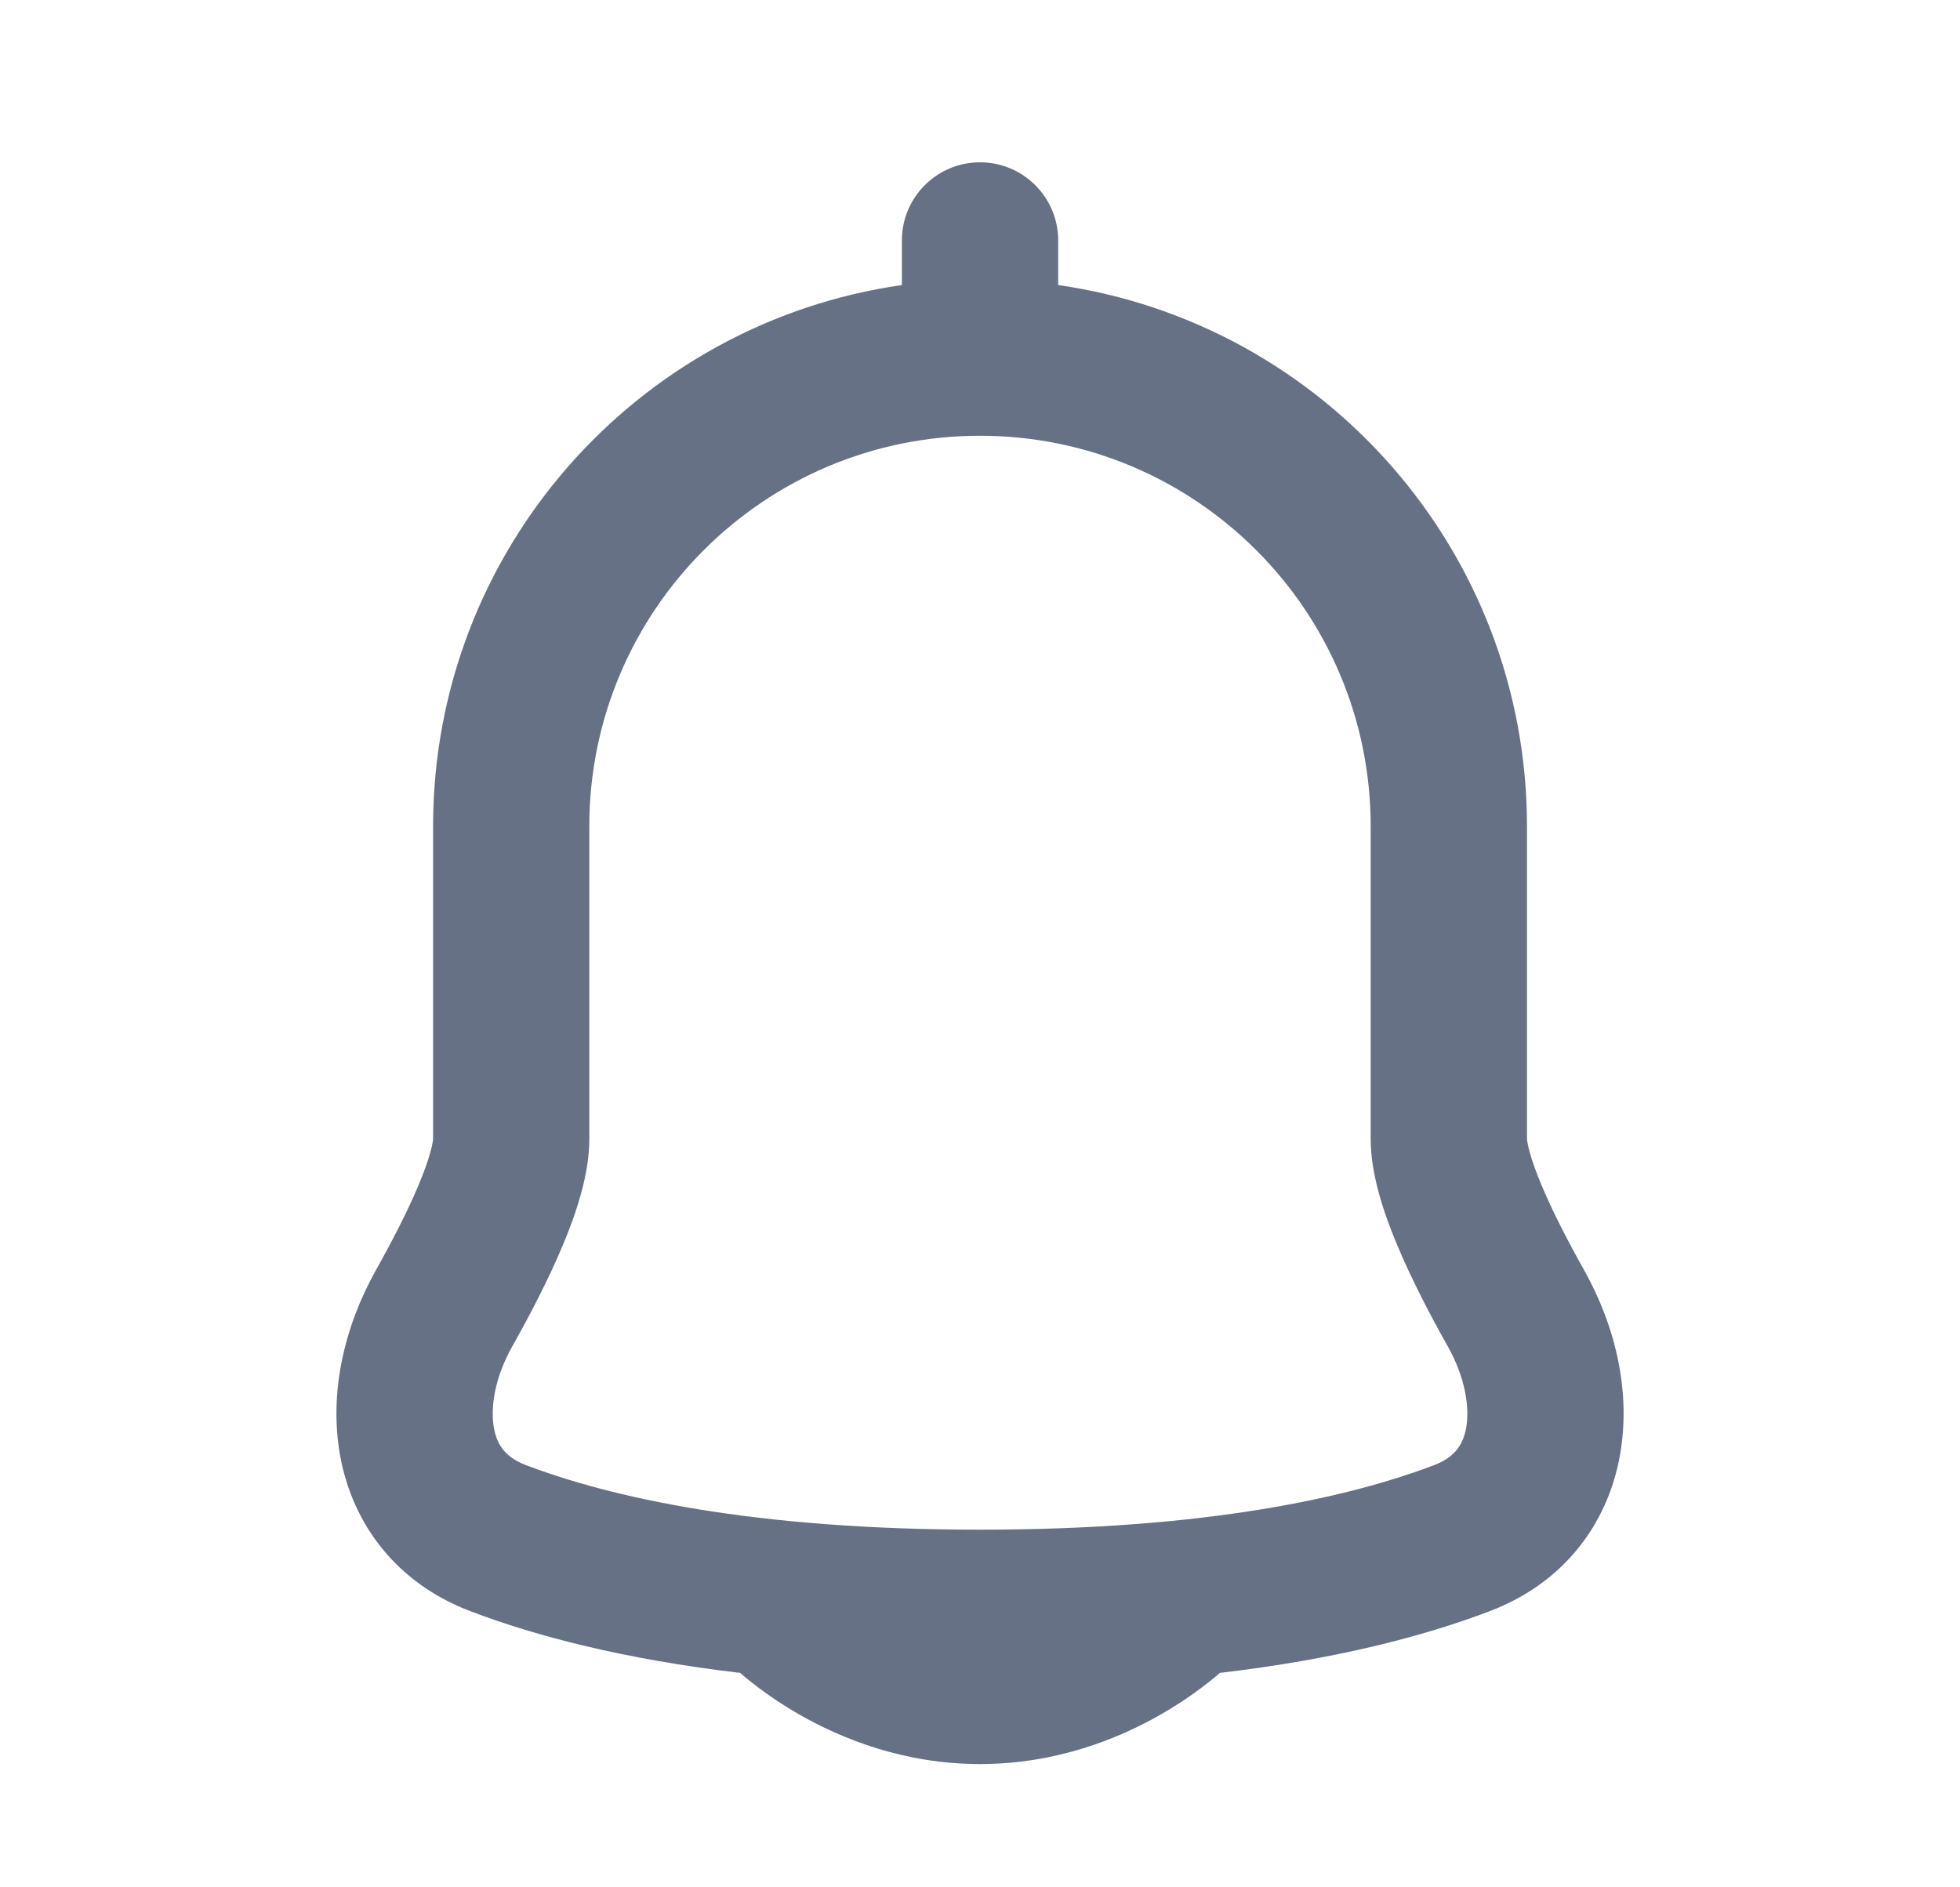 <svg width="27" height="26" viewBox="0 0 27 26" fill="none" xmlns="http://www.w3.org/2000/svg">
<path fill-rule="evenodd" clip-rule="evenodd" d="M14.577 3.312C14.577 2.718 14.095 2.236 13.5 2.236C12.906 2.236 12.424 2.718 12.424 3.312V3.927C8.773 4.449 5.966 7.588 5.966 11.384L5.966 15.69C5.966 15.69 5.966 15.69 5.966 15.69C5.966 15.692 5.965 15.707 5.96 15.735C5.955 15.769 5.945 15.815 5.928 15.874C5.895 15.995 5.842 16.144 5.768 16.321C5.62 16.676 5.41 17.084 5.179 17.497C4.744 18.272 4.525 19.195 4.689 20.073C4.863 20.999 5.459 21.807 6.477 22.195C7.386 22.541 8.597 22.858 10.196 23.046C10.234 23.079 10.279 23.117 10.33 23.158C10.492 23.287 10.723 23.455 11.015 23.622C11.595 23.953 12.452 24.302 13.5 24.302C14.549 24.302 15.406 23.953 15.985 23.622C16.277 23.455 16.509 23.287 16.67 23.158C16.722 23.117 16.767 23.079 16.805 23.046C18.404 22.858 19.614 22.541 20.524 22.195C21.542 21.807 22.138 20.999 22.311 20.073C22.476 19.195 22.257 18.272 21.822 17.497C21.59 17.084 21.381 16.676 21.233 16.321C21.159 16.144 21.106 15.995 21.073 15.874C21.056 15.815 21.046 15.769 21.041 15.735C21.036 15.707 21.035 15.693 21.035 15.691C21.035 15.69 21.035 15.691 21.035 15.691L21.035 15.681V11.385C21.035 7.589 18.228 4.449 14.577 3.927V3.312ZM8.118 11.384C8.118 8.412 10.528 6.003 13.5 6.003C16.473 6.003 18.882 8.413 18.882 11.385V15.691C18.882 16.189 19.069 16.727 19.247 17.152C19.44 17.613 19.693 18.102 19.945 18.55C20.189 18.986 20.248 19.398 20.196 19.677C20.152 19.907 20.037 20.076 19.758 20.183C18.601 20.623 16.648 21.073 13.5 21.073C10.353 21.073 8.4 20.623 7.243 20.183C6.963 20.076 6.848 19.907 6.805 19.677C6.753 19.398 6.811 18.986 7.056 18.55C7.308 18.102 7.561 17.613 7.754 17.152C7.932 16.727 8.118 16.189 8.118 15.691V11.384Z" fill="#667185"/>
</svg>
